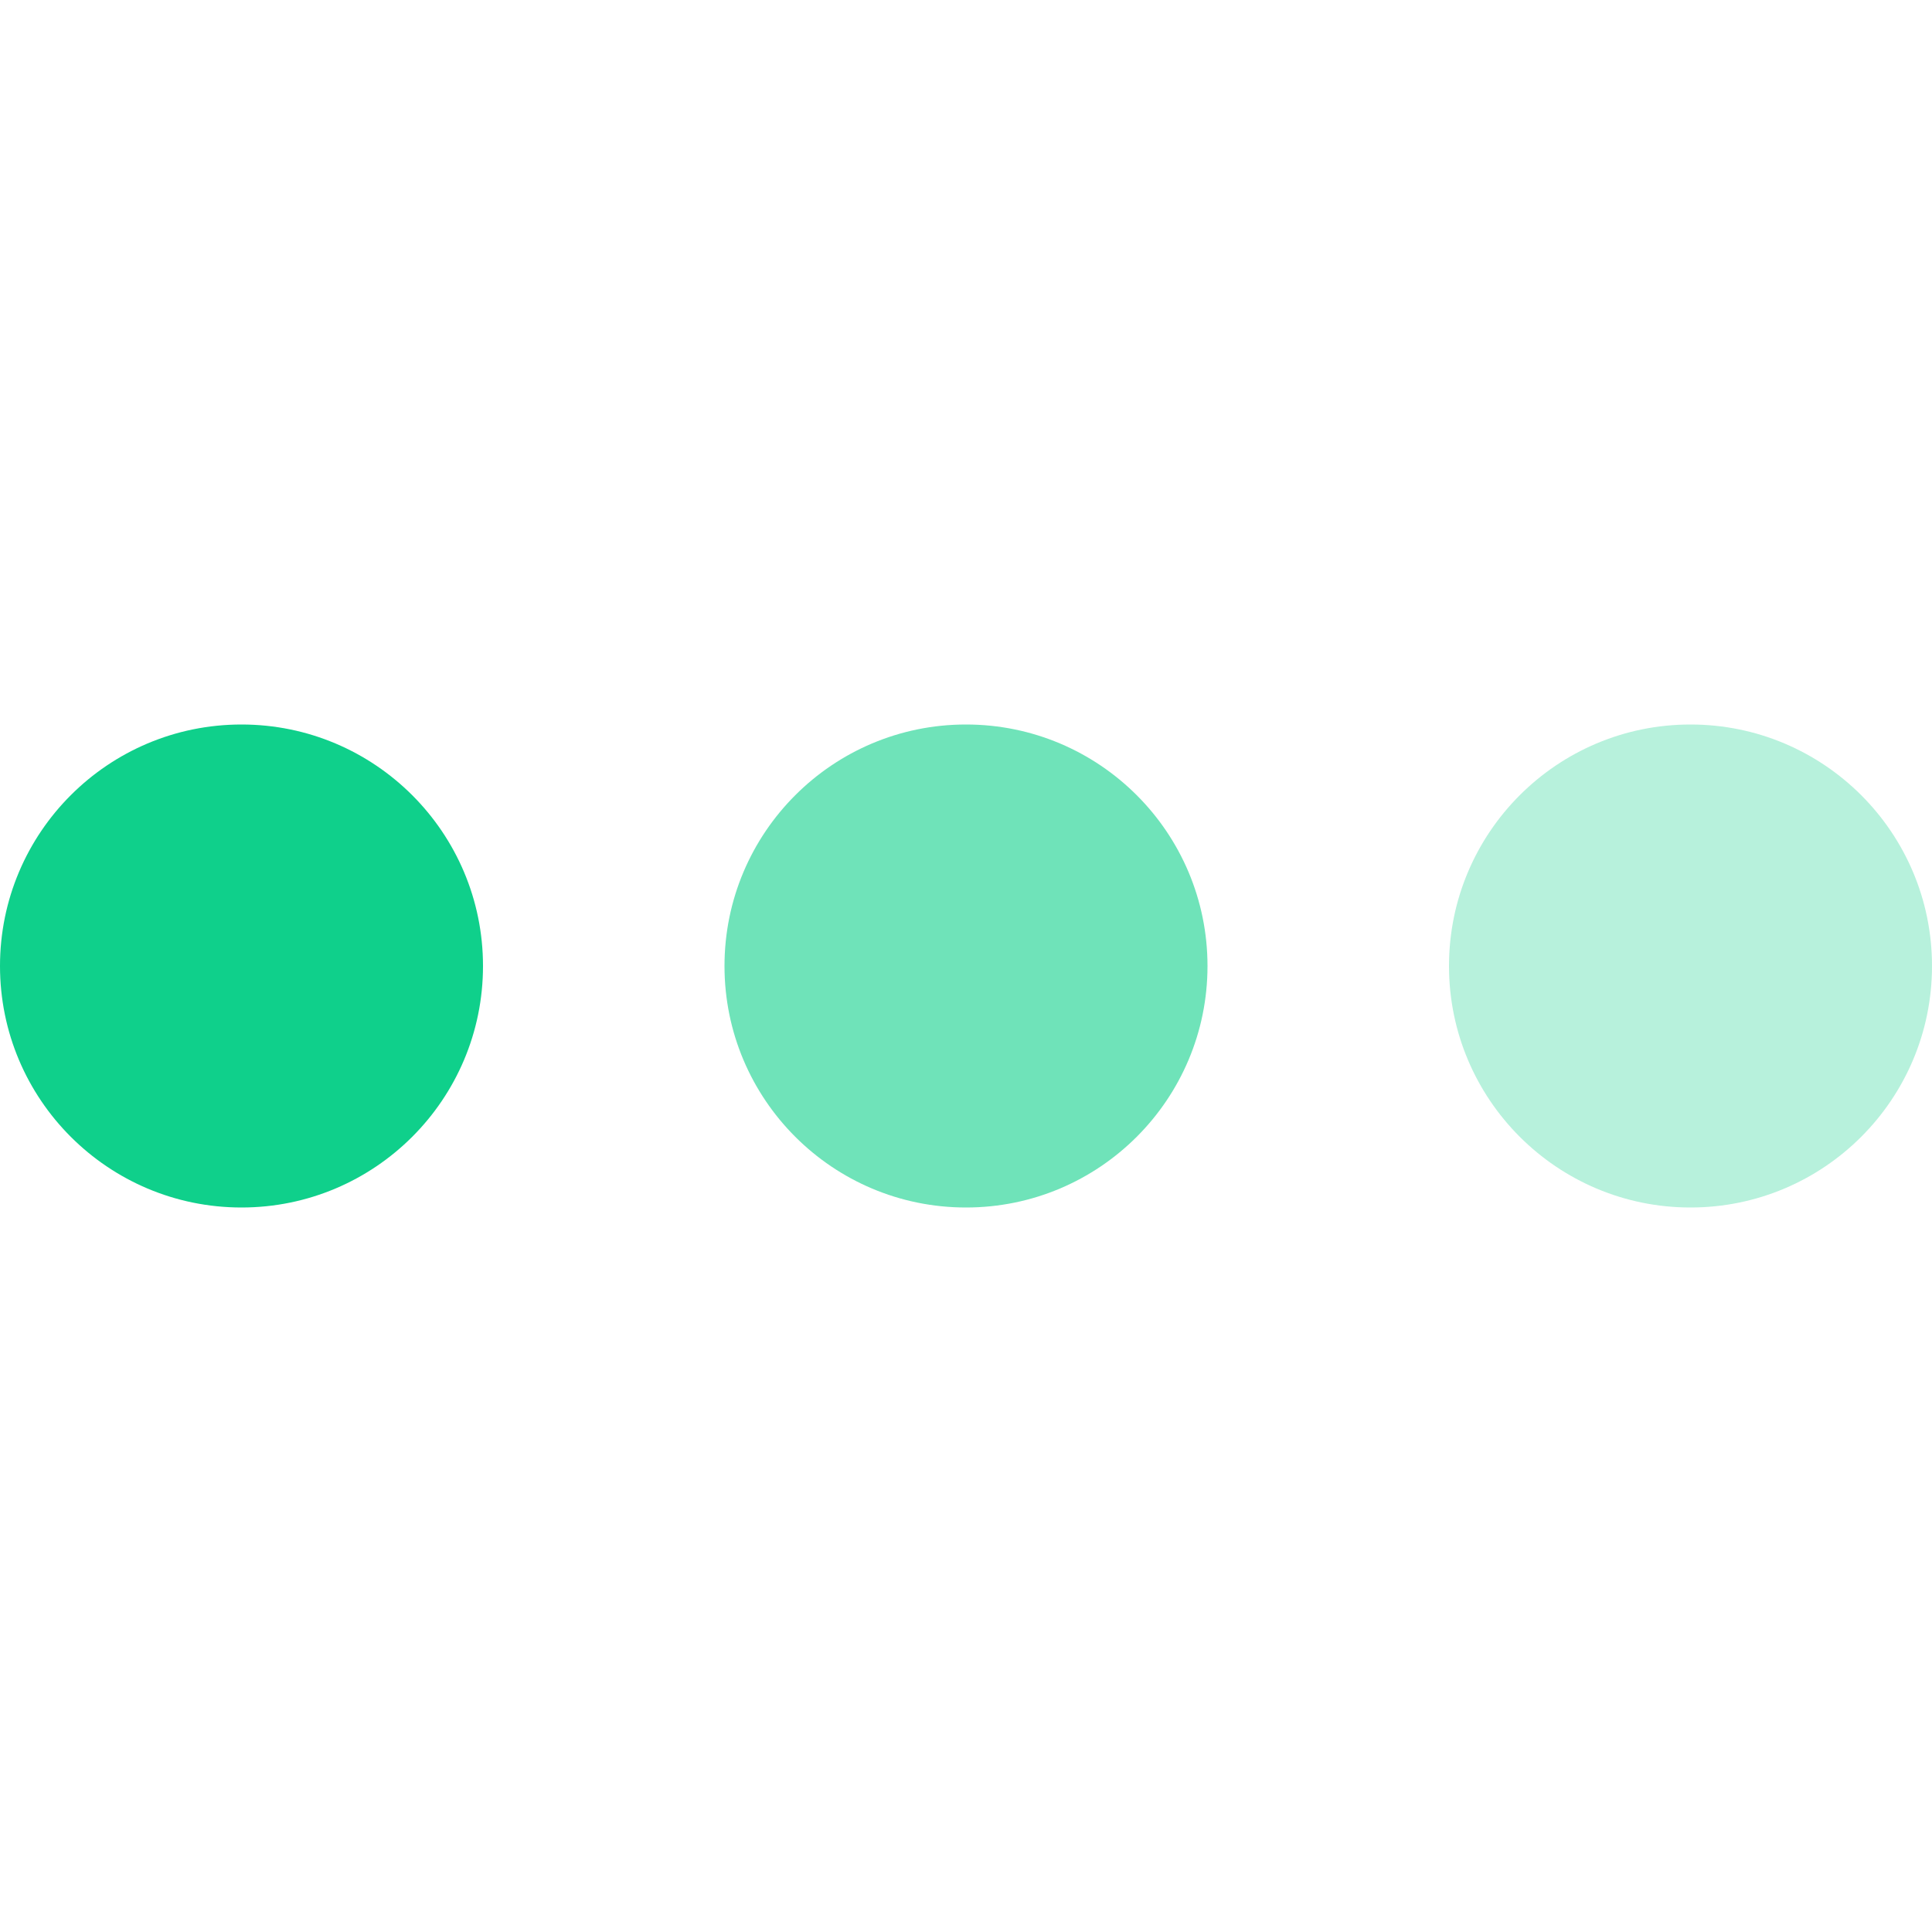 <svg width="24" height="24" viewBox="0 0 24 24" fill="none" xmlns="http://www.w3.org/2000/svg">
<circle cx="3" cy="12" r="3" fill="#0FD08B"/>
<circle opacity="0.6" cx="12" cy="12" r="3" fill="#0FD08B"/>
<circle opacity="0.3" cx="21" cy="12" r="3" fill="#0FD08B"/>
</svg>
